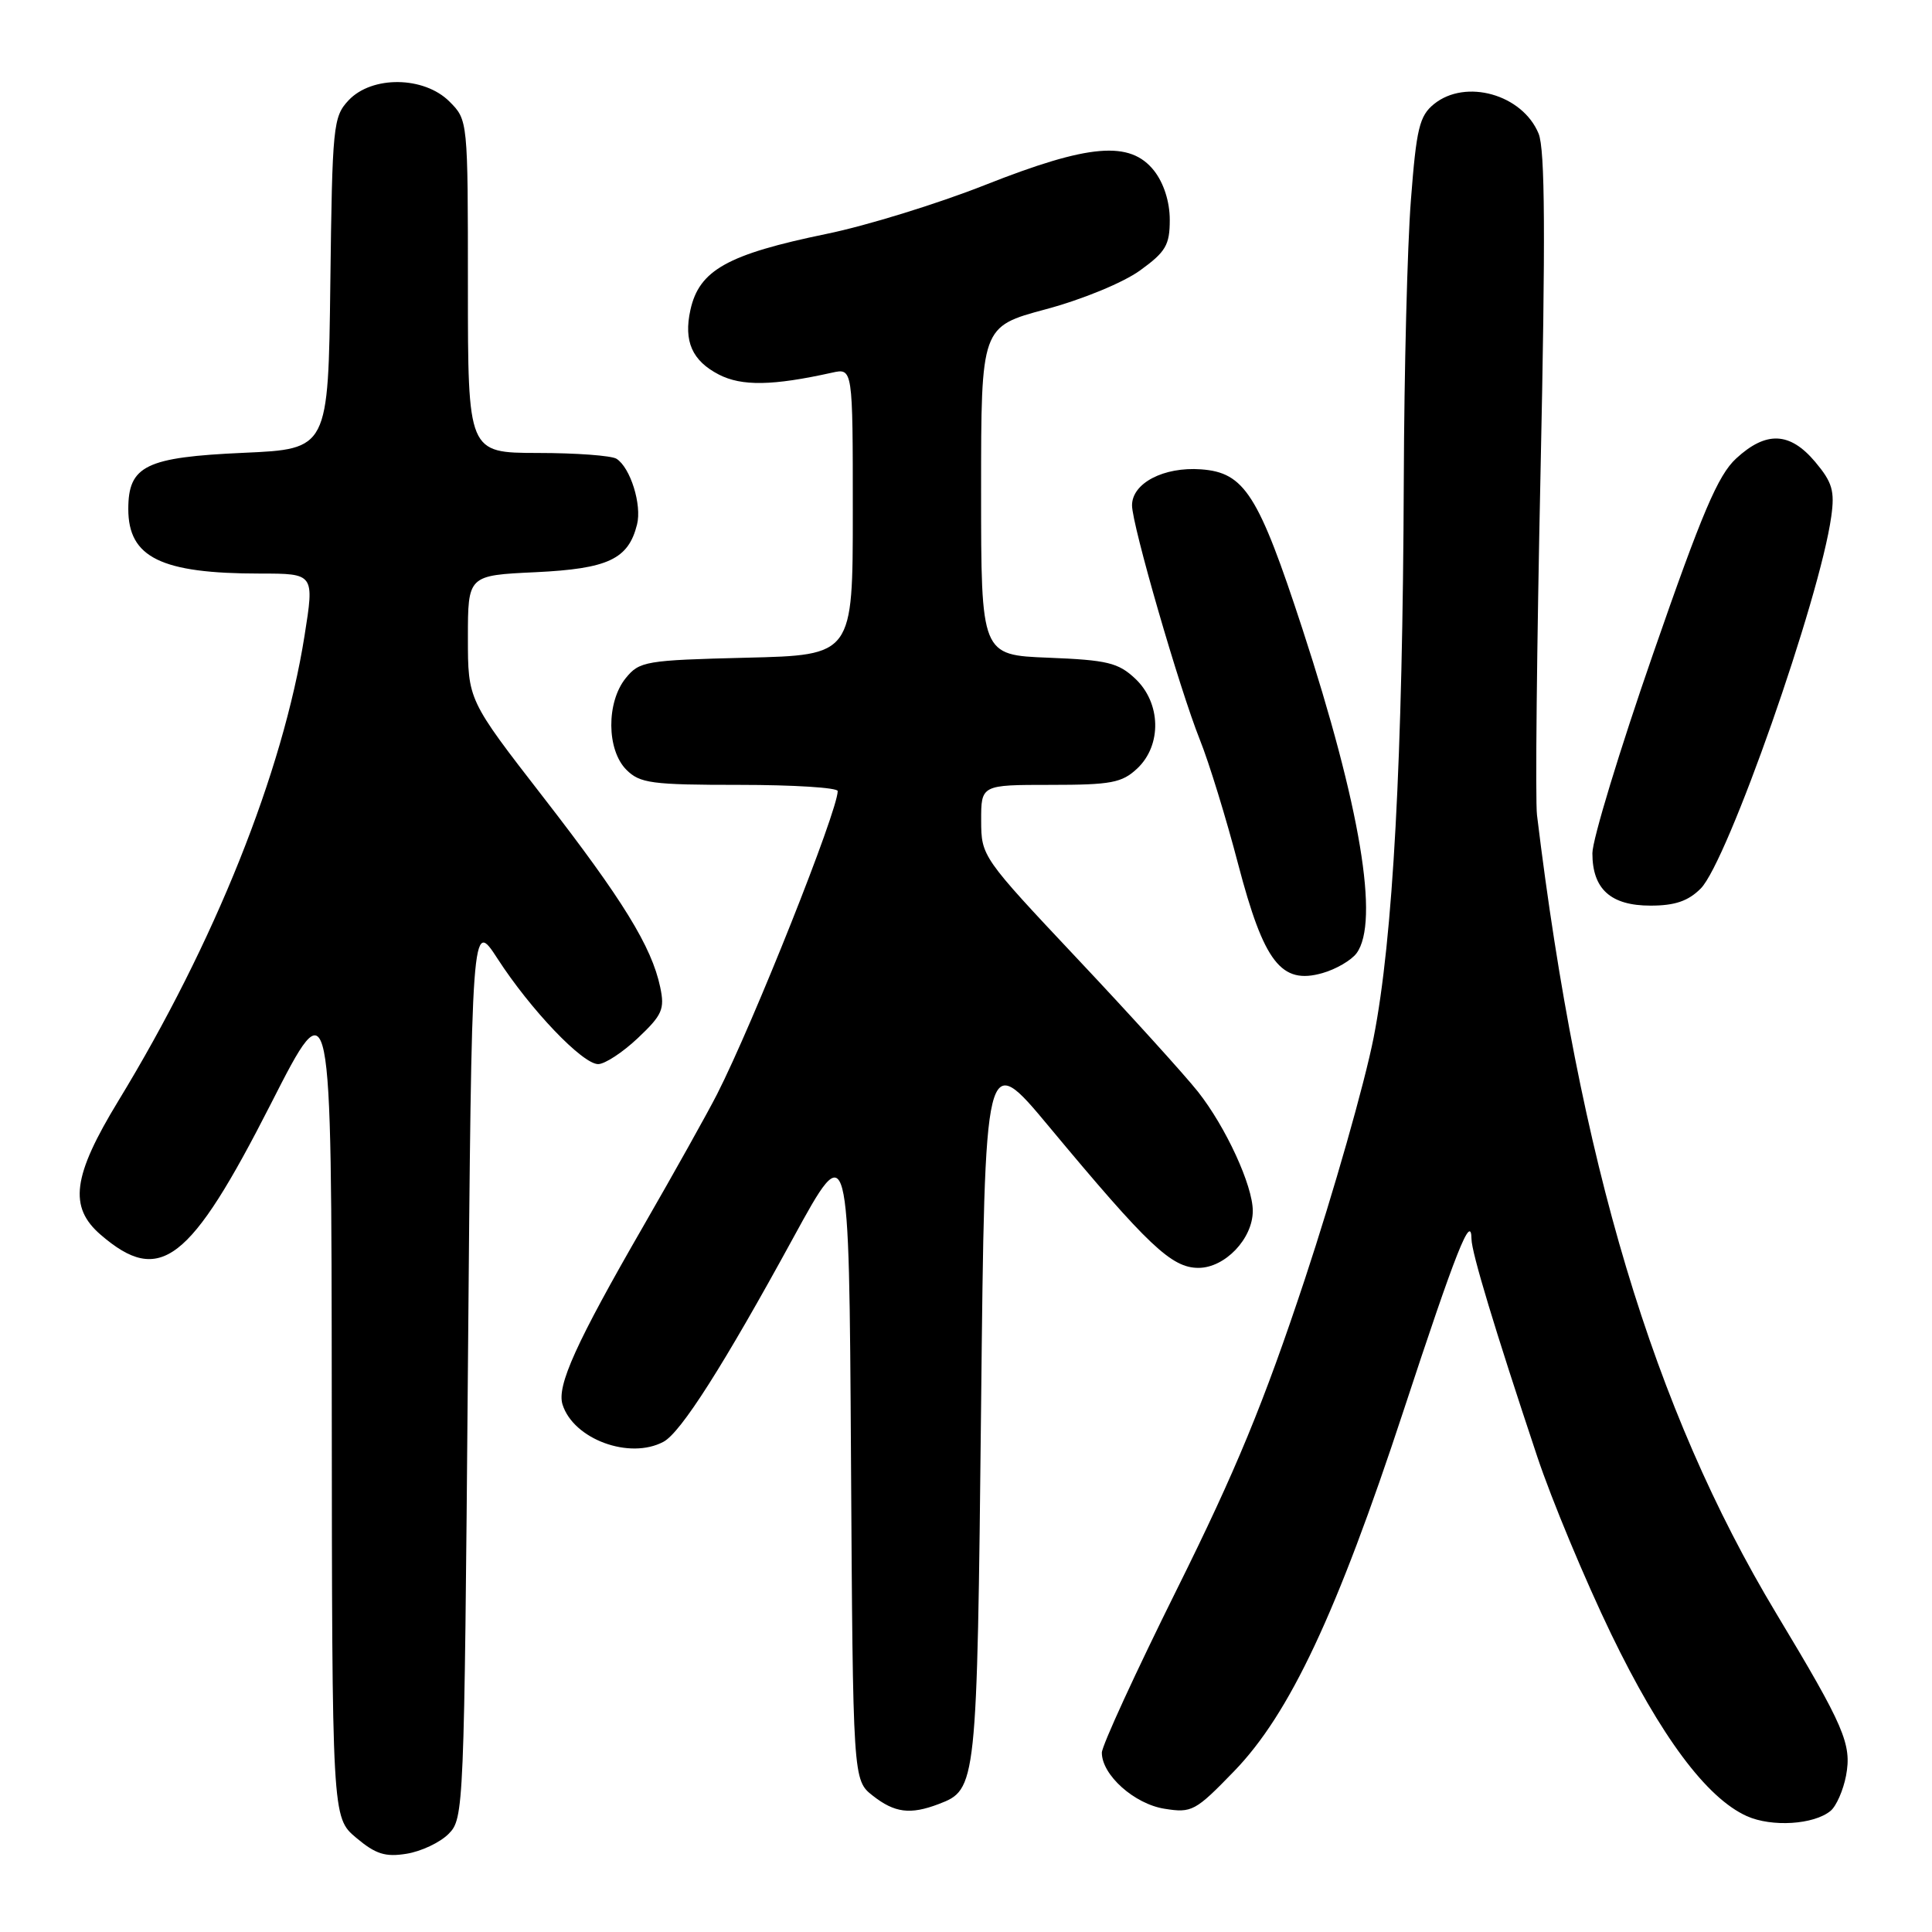 <?xml version="1.0" encoding="UTF-8" standalone="no"?>
<!DOCTYPE svg PUBLIC "-//W3C//DTD SVG 1.1//EN" "http://www.w3.org/Graphics/SVG/1.1/DTD/svg11.dtd" >
<svg xmlns="http://www.w3.org/2000/svg" xmlns:xlink="http://www.w3.org/1999/xlink" version="1.1" viewBox="0 0 256 256">
 <g >
 <path fill="currentColor"
d=" M 59.44 243.00 C 61.46 240.98 61.51 239.85 62.00 181.35 C 62.50 121.75 62.50 121.75 65.94 127.05 C 70.31 133.80 77.18 141.00 79.26 141.00 C 80.14 141.00 82.51 139.45 84.52 137.55 C 87.76 134.49 88.10 133.72 87.48 130.80 C 86.35 125.43 82.53 119.23 71.97 105.61 C 62.00 92.75 62.00 92.75 62.00 84.50 C 62.00 76.24 62.00 76.24 70.96 75.82 C 80.58 75.36 83.26 74.10 84.41 69.50 C 85.07 66.88 83.53 61.96 81.69 60.79 C 81.03 60.37 76.34 60.02 71.25 60.02 C 62.00 60.00 62.00 60.00 62.00 37.95 C 62.00 15.91 62.00 15.91 59.55 13.45 C 56.18 10.09 49.29 10.00 46.19 13.29 C 44.14 15.48 44.03 16.63 43.77 37.54 C 43.50 59.50 43.50 59.50 32.28 60.00 C 19.31 60.58 17.00 61.71 17.00 67.45 C 17.00 73.87 21.34 76.00 34.45 76.00 C 41.66 76.00 41.66 76.00 40.35 84.25 C 37.47 102.39 28.45 124.91 15.69 145.86 C 9.61 155.84 9.07 159.94 13.35 163.62 C 21.20 170.38 25.16 167.33 35.90 146.25 C 43.92 130.50 43.92 130.50 43.96 185.66 C 44.00 240.82 44.00 240.82 47.19 243.51 C 49.78 245.69 51.06 246.09 53.88 245.63 C 55.81 245.32 58.31 244.14 59.44 243.00 Z  M 242.56 239.95 C 243.32 239.32 244.24 237.22 244.61 235.29 C 245.39 231.11 244.39 228.79 235.37 213.80 C 219.05 186.67 209.24 153.95 203.66 108.00 C 203.42 106.08 203.64 85.60 204.13 62.50 C 204.80 31.26 204.73 19.78 203.87 17.70 C 201.73 12.51 194.21 10.39 190.01 13.79 C 188.08 15.36 187.68 17.01 186.95 26.54 C 186.48 32.57 186.06 49.20 186.01 63.50 C 185.87 100.60 184.58 124.44 182.01 137.50 C 180.82 143.55 176.72 157.95 172.90 169.50 C 167.46 185.90 163.75 194.89 155.97 210.54 C 150.49 221.57 146.00 231.33 146.00 232.24 C 146.00 235.19 150.30 239.04 154.31 239.67 C 157.92 240.25 158.40 239.99 163.52 234.70 C 170.88 227.11 177.15 213.76 185.96 186.97 C 192.94 165.74 194.95 160.66 194.98 164.18 C 195.00 165.98 198.04 176.05 203.69 193.00 C 205.62 198.78 210.03 209.35 213.48 216.50 C 220.06 230.10 226.12 238.23 231.45 240.64 C 234.76 242.13 240.35 241.78 242.56 239.95 Z  M 124.37 239.05 C 129.43 237.12 129.46 236.82 130.00 186.29 C 130.50 139.07 130.50 139.07 139.00 149.28 C 152.15 165.08 155.24 168.00 158.80 168.00 C 162.31 168.00 166.00 164.14 166.00 160.45 C 166.00 157.09 162.42 149.32 158.73 144.65 C 156.95 142.41 149.77 134.48 142.76 127.04 C 130.14 113.63 130.02 113.46 130.01 108.75 C 130.00 104.00 130.00 104.00 139.19 104.00 C 147.24 104.00 148.66 103.73 150.69 101.83 C 153.97 98.74 153.85 93.14 150.42 89.92 C 148.17 87.81 146.72 87.46 138.92 87.15 C 130.00 86.80 130.00 86.80 130.00 65.04 C 130.00 43.28 130.00 43.28 138.57 40.98 C 143.43 39.68 148.85 37.44 151.07 35.83 C 154.47 33.37 155.00 32.47 155.00 29.13 C 155.00 26.74 154.21 24.27 152.93 22.63 C 149.75 18.60 144.32 19.06 130.53 24.51 C 124.26 26.99 114.81 29.91 109.53 30.99 C 96.40 33.70 92.64 35.79 91.48 41.08 C 90.57 45.22 91.71 47.80 95.25 49.63 C 98.28 51.19 102.37 51.13 110.25 49.38 C 113.00 48.77 113.00 48.77 113.00 67.79 C 113.00 86.81 113.00 86.81 98.91 87.15 C 85.51 87.48 84.73 87.62 82.91 89.86 C 80.33 93.05 80.37 99.37 83.00 102.00 C 84.79 103.79 86.33 104.00 98.00 104.00 C 105.15 104.00 111.00 104.37 111.00 104.82 C 111.00 107.46 99.85 135.48 95.01 145.00 C 93.75 147.47 89.35 155.35 85.23 162.50 C 76.33 177.93 73.75 183.63 74.54 186.11 C 75.99 190.71 83.43 193.45 87.92 191.04 C 90.22 189.81 95.88 180.92 105.12 164.00 C 112.50 150.50 112.50 150.50 112.76 193.19 C 113.02 235.87 113.02 235.87 115.65 237.94 C 118.54 240.21 120.61 240.48 124.37 239.05 Z  M 179.75 126.31 C 182.81 122.16 180.25 106.82 172.58 83.34 C 166.74 65.48 164.91 62.61 159.14 62.19 C 154.20 61.83 150.00 64.02 150.00 66.96 C 150.00 69.55 156.27 91.21 158.98 98.00 C 160.20 101.03 162.48 108.45 164.06 114.50 C 167.48 127.54 169.77 130.50 175.23 128.94 C 177.03 128.43 179.06 127.24 179.75 126.31 Z  M 225.35 117.74 C 228.90 114.19 241.15 79.29 242.65 68.45 C 243.13 65.05 242.79 63.90 240.52 61.20 C 237.17 57.22 234.02 57.09 230.05 60.75 C 227.64 62.97 225.53 67.93 219.04 86.64 C 214.62 99.36 211.00 111.25 211.00 113.06 C 211.00 117.81 213.43 120.00 218.70 120.00 C 221.93 120.00 223.69 119.40 225.35 117.74 Z "/>
</g>
</svg>